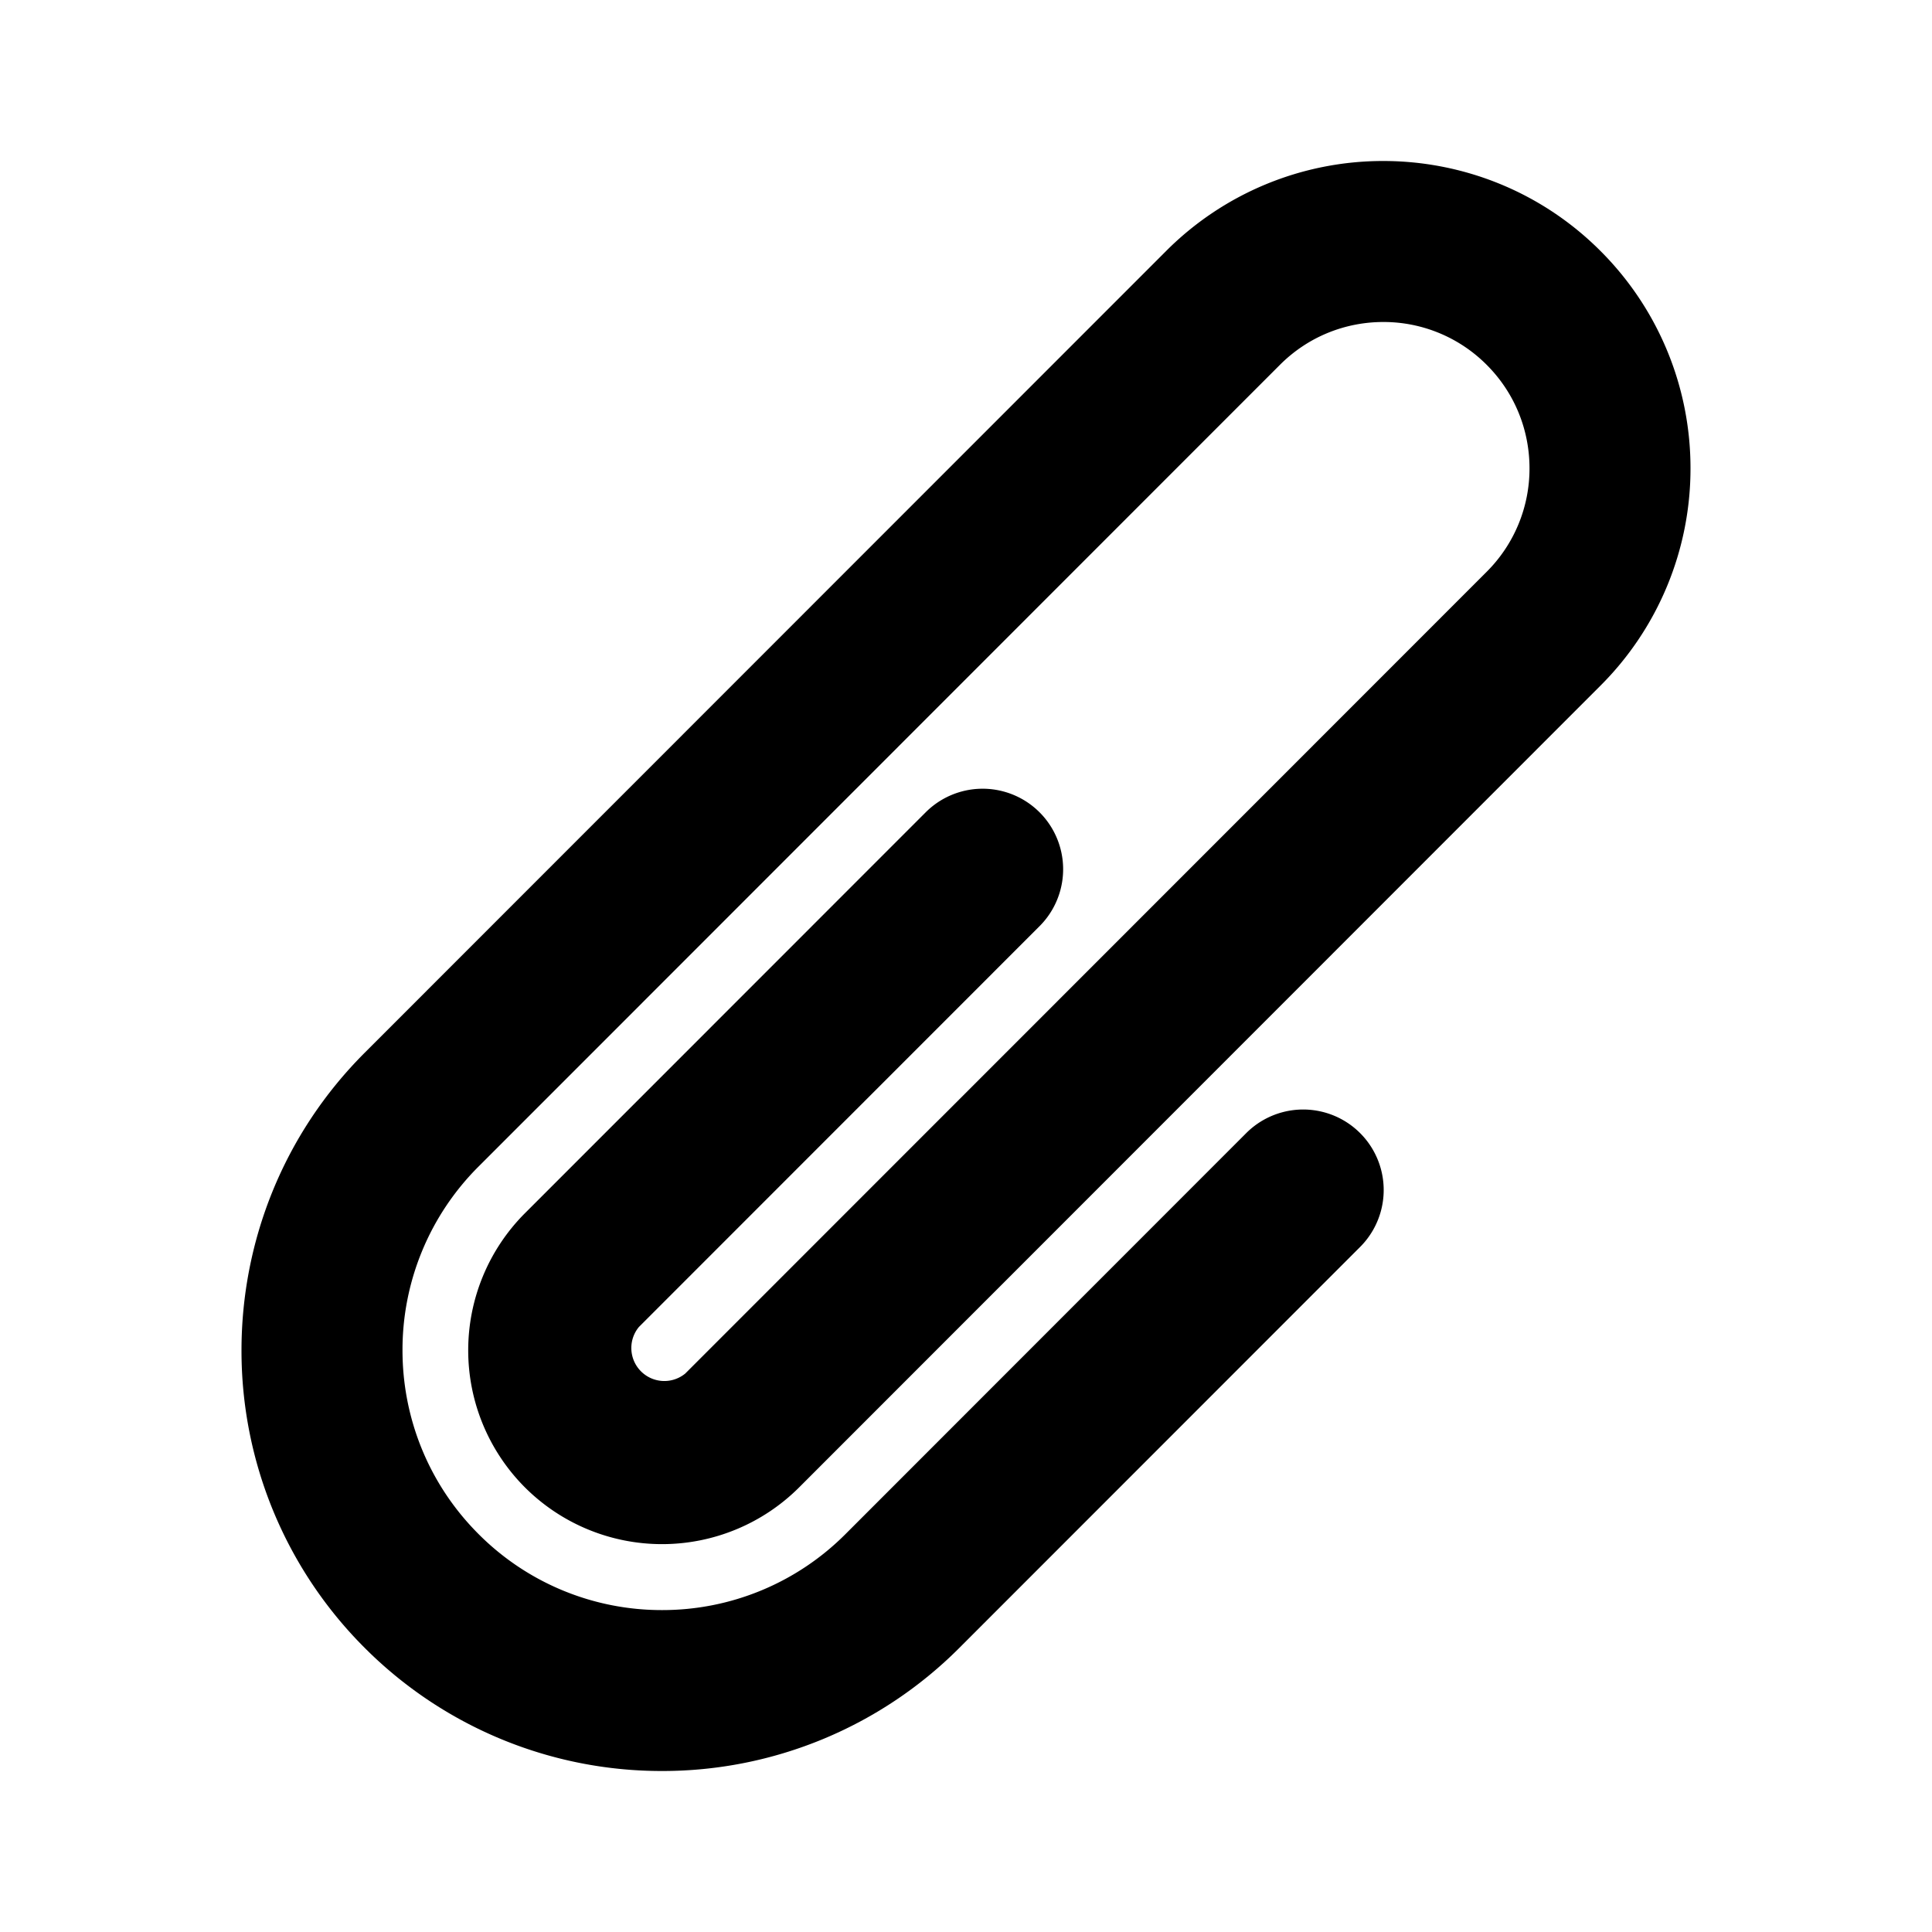 <svg xmlns="http://www.w3.org/2000/svg" width="24" height="24" fill="none" viewBox="0 0 24 24">
  <path fill="currentColor" fill-rule="evenodd"
    d="M14.486 3.118A3.806 3.806 0 0 1 17.184 2c.975 0 1.954.373 2.698 1.118A3.81 3.81 0 0 1 21 5.818a3.81 3.81 0 0 1-1.117 2.698l-9.956 9.961a2.41 2.41 0 0 1-3.406 0l.707-.707-.707.707a2.41 2.41 0 0 1 0-3.406l4.978-4.98a1 1 0 0 1 1.415 1.414l-4.978 4.98a.41.41 0 0 0 .576.578l9.956-9.96A1.81 1.81 0 0 0 19 5.817c0-.466-.177-.93-.532-1.285A1.807 1.807 0 0 0 17.184 4c-.466 0-.929.177-1.284.532l-9.956 9.96A3.214 3.214 0 0 0 5 16.775c0 .827.315 1.651.944 2.281a3.21 3.21 0 0 0 2.28.945 3.21 3.21 0 0 0 2.28-.945l4.977-4.98a1 1 0 0 1 1.415 1.414l-4.978 4.98A5.21 5.21 0 0 1 8.224 22a5.21 5.21 0 0 1-3.694-1.53A5.214 5.214 0 0 1 3 16.773c0-1.336.51-2.675 1.53-3.695l9.956-9.96Z"
    clip-rule="evenodd" />
</svg>